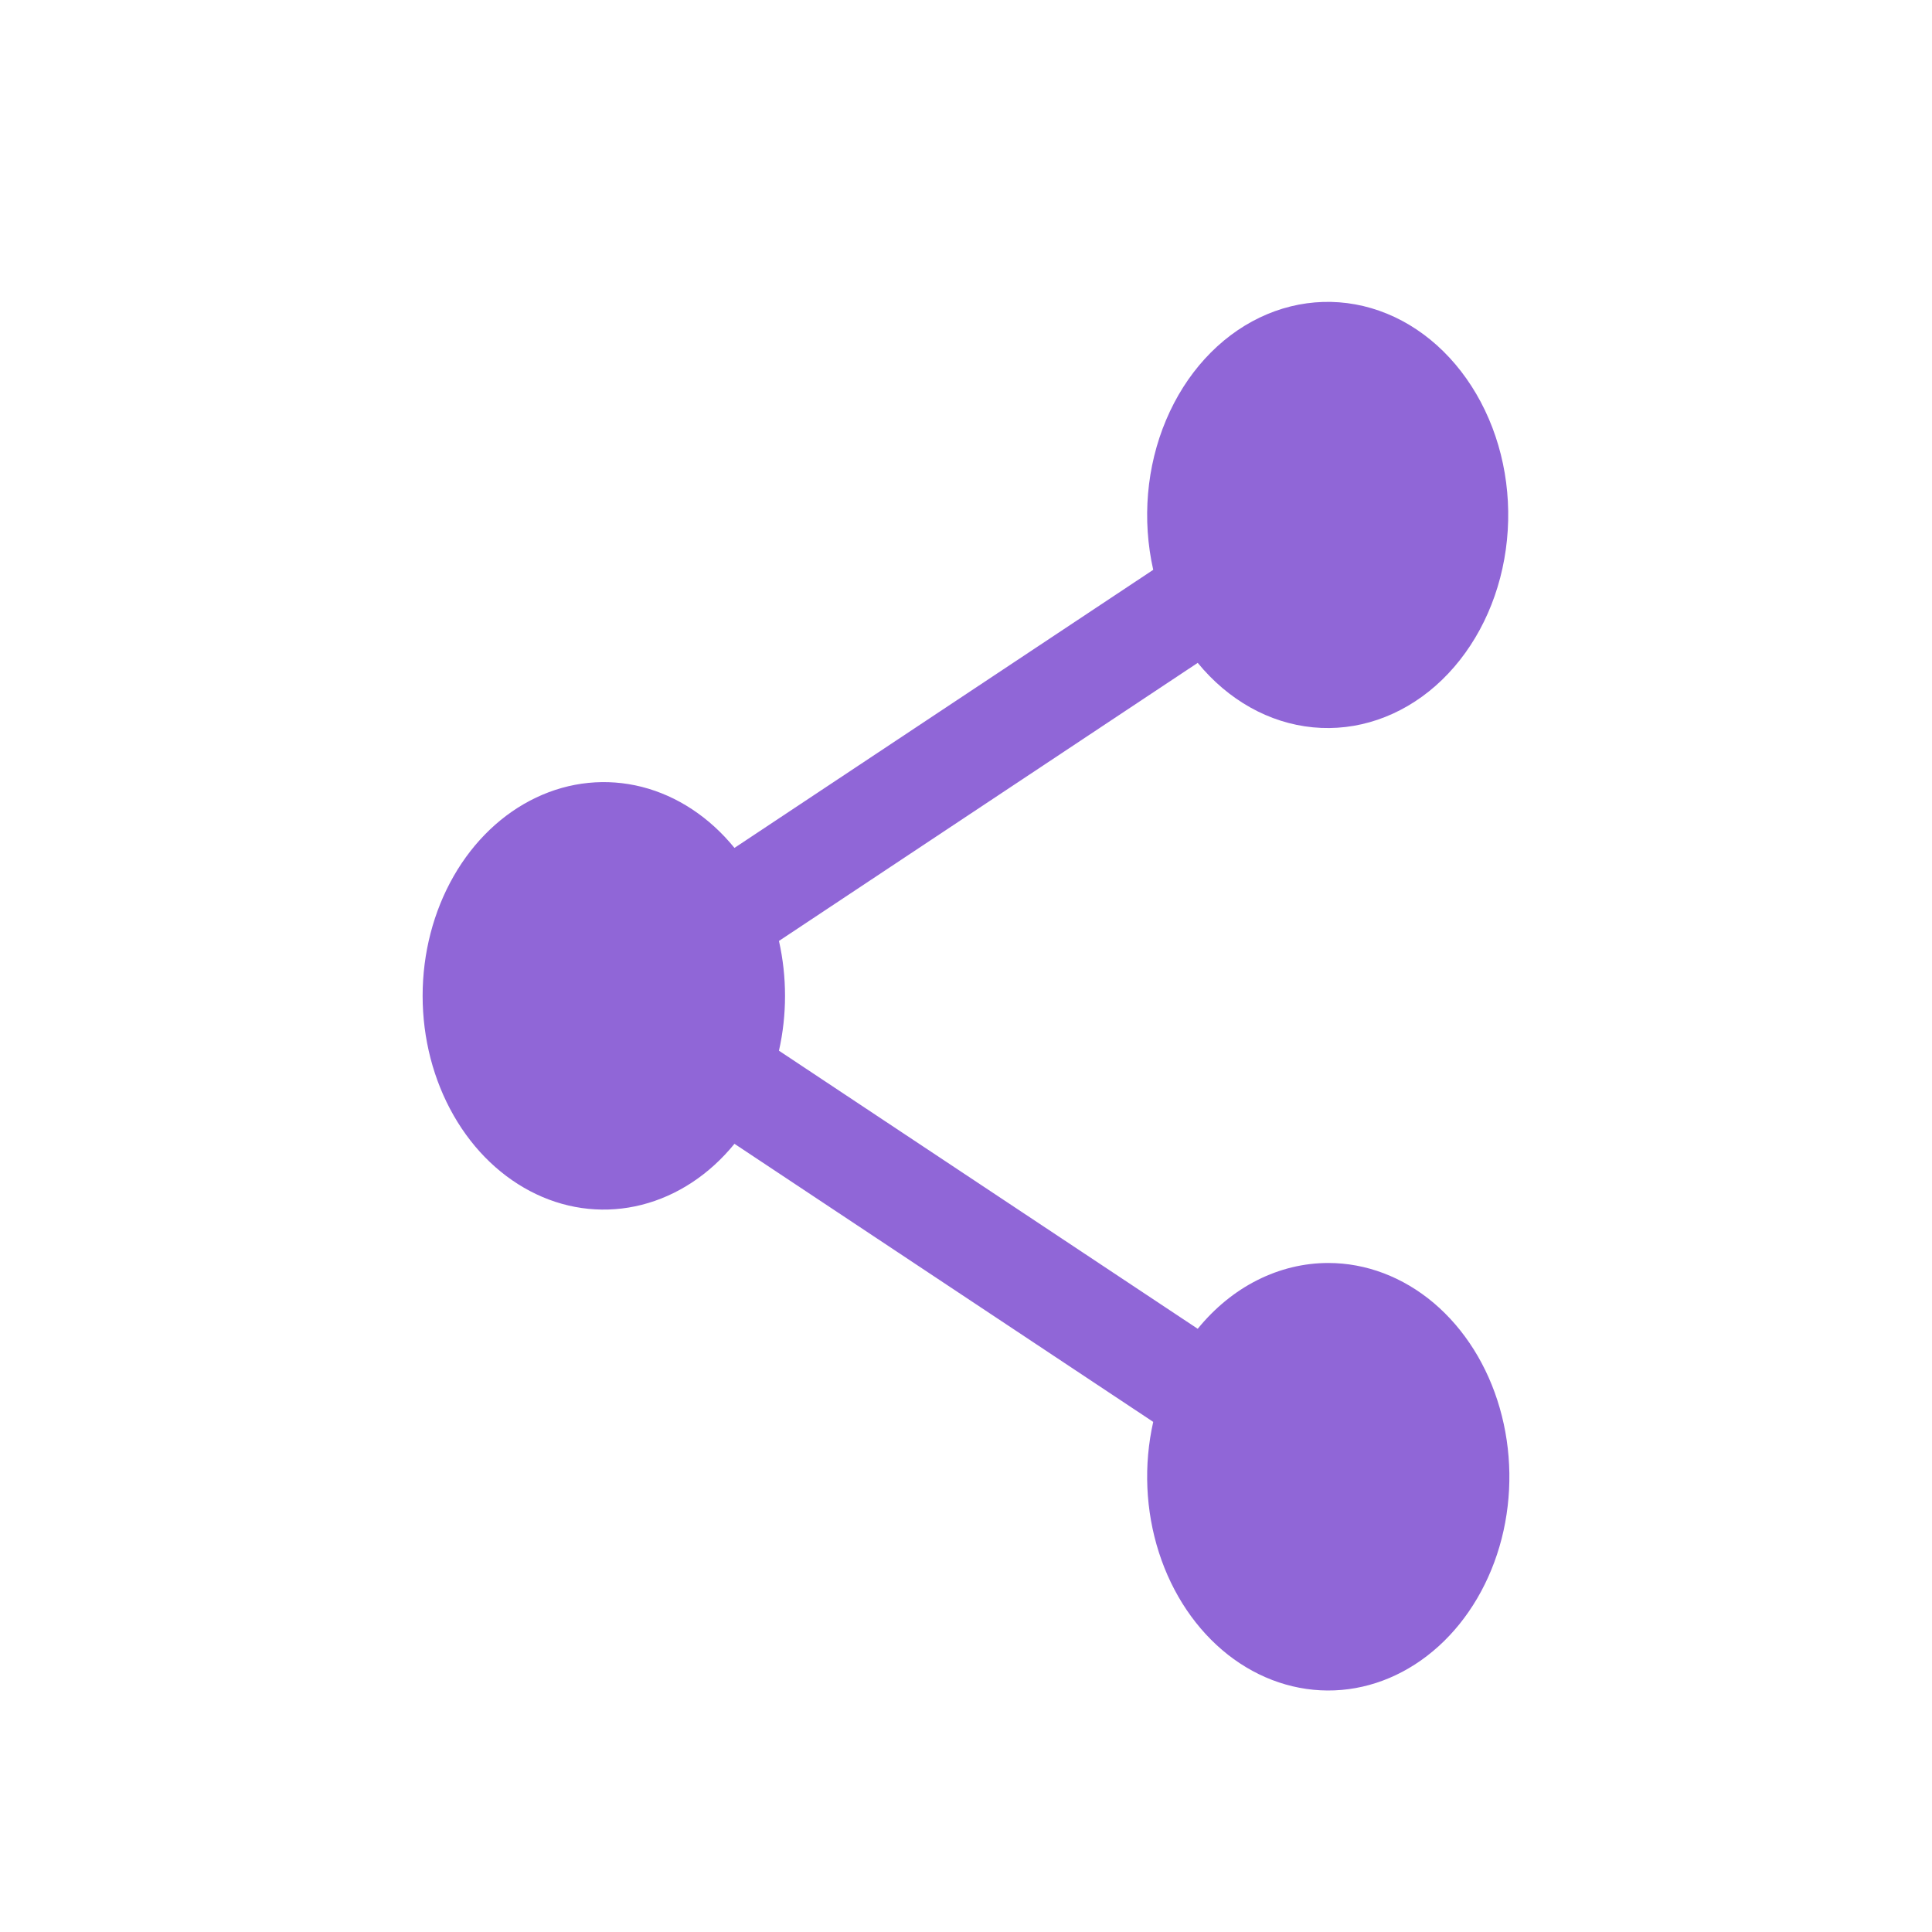<svg width="32" height="32" viewBox="0 0 32 32" fill="none" xmlns="http://www.w3.org/2000/svg">
<path d="M22 20.919C21.596 20.919 21.196 21.016 20.825 21.203C20.453 21.39 20.118 21.665 19.838 22.009L12.902 17.403C13.036 16.808 13.036 16.181 12.902 15.585L19.838 10.979C20.344 11.597 21.022 11.977 21.747 12.047C22.473 12.117 23.195 11.872 23.778 11.359C24.361 10.845 24.766 10.099 24.916 9.259C25.067 8.418 24.953 7.542 24.595 6.795C24.237 6.047 23.661 5.478 22.974 5.196C22.287 4.914 21.536 4.937 20.862 5.261C20.188 5.585 19.638 6.188 19.314 6.957C18.989 7.726 18.914 8.608 19.101 9.438L12.165 14.044C11.75 13.534 11.216 13.182 10.631 13.033C10.046 12.885 9.436 12.946 8.881 13.21C8.325 13.473 7.849 13.927 7.514 14.512C7.179 15.097 7 15.788 7 16.494C7 17.201 7.179 17.891 7.514 18.476C7.849 19.062 8.325 19.515 8.881 19.779C9.436 20.043 10.046 20.104 10.631 19.955C11.216 19.806 11.75 19.455 12.165 18.945L19.101 23.551C18.94 24.265 18.973 25.022 19.195 25.713C19.417 26.405 19.817 26.997 20.338 27.407C20.859 27.816 21.477 28.023 22.103 27.998C22.729 27.973 23.332 27.717 23.829 27.266C24.326 26.815 24.69 26.192 24.872 25.485C25.053 24.777 25.042 24.02 24.84 23.32C24.639 22.62 24.256 22.012 23.747 21.581C23.237 21.151 22.627 20.919 22 20.919Z" fill="#9066D7"/>
</svg>
